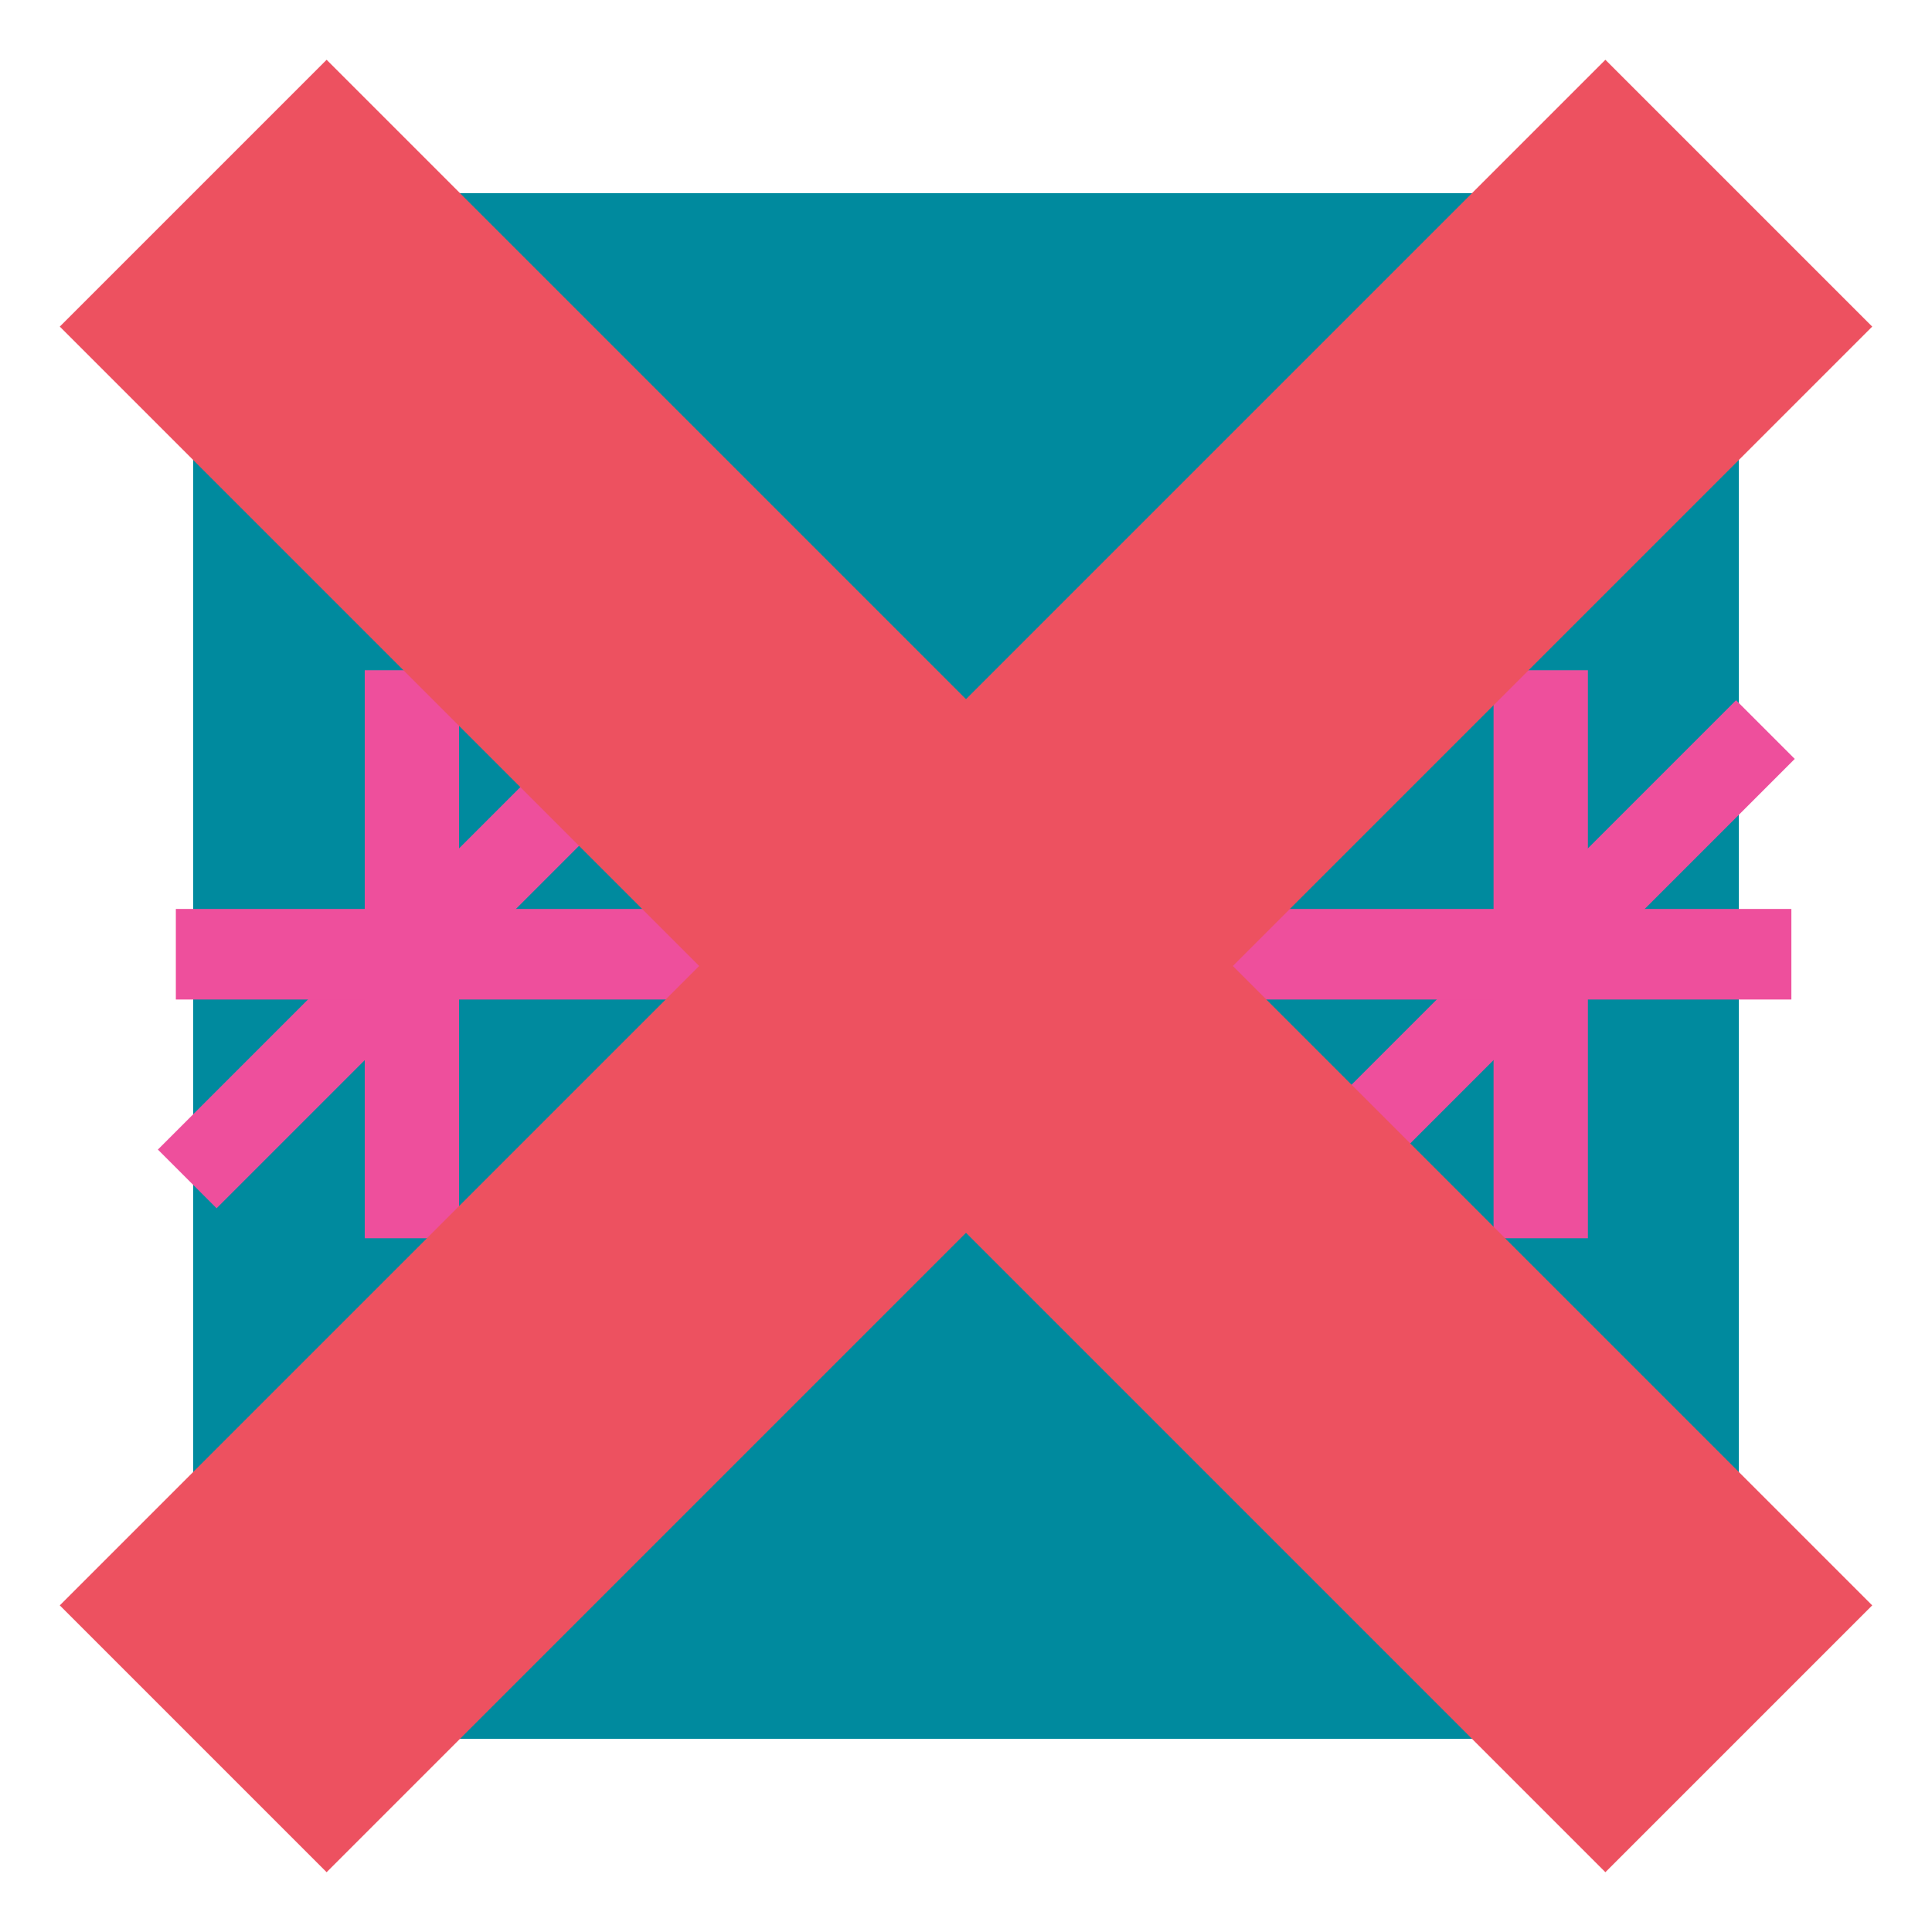 <?xml version="1.0" encoding="UTF-8"?>
<svg id="Layer_1" xmlns="http://www.w3.org/2000/svg" version="1.1" viewBox="0 0 512 512">
  <!-- Generator: Adobe Illustrator 29.3.0, SVG Export Plug-In . SVG Version: 2.1.0 Build 146)  -->
  <defs>
    <style>
      .st0 {
        stroke: #000;
      }

      .st0, .st1, .st2, .st3, .st4, .st5 {
        fill: none;
      }

      .st0, .st1, .st3, .st4, .st5 {
        stroke-miterlimit: 10;
      }

      .st1 {
        stroke: #ed5160;
        stroke-width: 100px;
      }

      .st6 {
        fill: #008a9e;
      }

      .st7 {
        display: none;
        fill: #687a7b;
      }

      .st3 {
        stroke-width: 25px;
      }

      .st3, .st4, .st5 {
        stroke: #ee4f9c;
      }

      .st4 {
        stroke-width: 22px;
      }

      .st5 {
        stroke-width: 24px;
      }
    </style>
  </defs>
  <rect class="st7" y="0" width="512" height="512"/>
  <g>
    <rect class="st6" x="51.2" y="51.2" width="409.6" height="409.6"/>
    <g>
      <polyline class="st6" points="460.8 445.8 460.8 460.8 445.8 460.8"/>
      <line class="st2" x1="416.6" y1="460.8" x2="80.8" y2="460.8"/>
      <polyline class="st6" points="66.2 460.8 51.2 460.8 51.2 445.8"/>
      <line class="st2" x1="51.2" y1="416.6" x2="51.2" y2="80.8"/>
      <polyline class="st6" points="51.2 66.2 51.2 51.2 66.2 51.2"/>
      <line class="st2" x1="95.4" y1="51.2" x2="431.2" y2="51.2"/>
      <polyline class="st6" points="445.8 51.2 460.8 51.2 460.8 66.2"/>
      <line class="st2" x1="460.8" y1="95.4" x2="460.8" y2="431.2"/>
    </g>
  </g>
  <line class="st0" x1="61.44" y1="256" x2="61.44" y2="256"/>
  <line class="st4" x1="467.85" y1="193.34" x2="348.76" y2="312.43"/>
  <line class="st4" x1="168.7" y1="193.34" x2="49.62" y2="312.43"/>
  <line class="st5" x1="474.73" y1="252.88" x2="46.6" y2="252.88"/>
  <line class="st3" x1="109.16" y1="328.15" x2="109.16" y2="177.62"/>
  <line class="st3" x1="408.31" y1="328.15" x2="408.31" y2="177.62"/>
  <line class="st1" x1="51.2" y1="51.2" x2="460.8" y2="460.8"/>
  <line class="st1" x1="460.8" y1="51.2" x2="51.2" y2="460.8"/>
</svg>